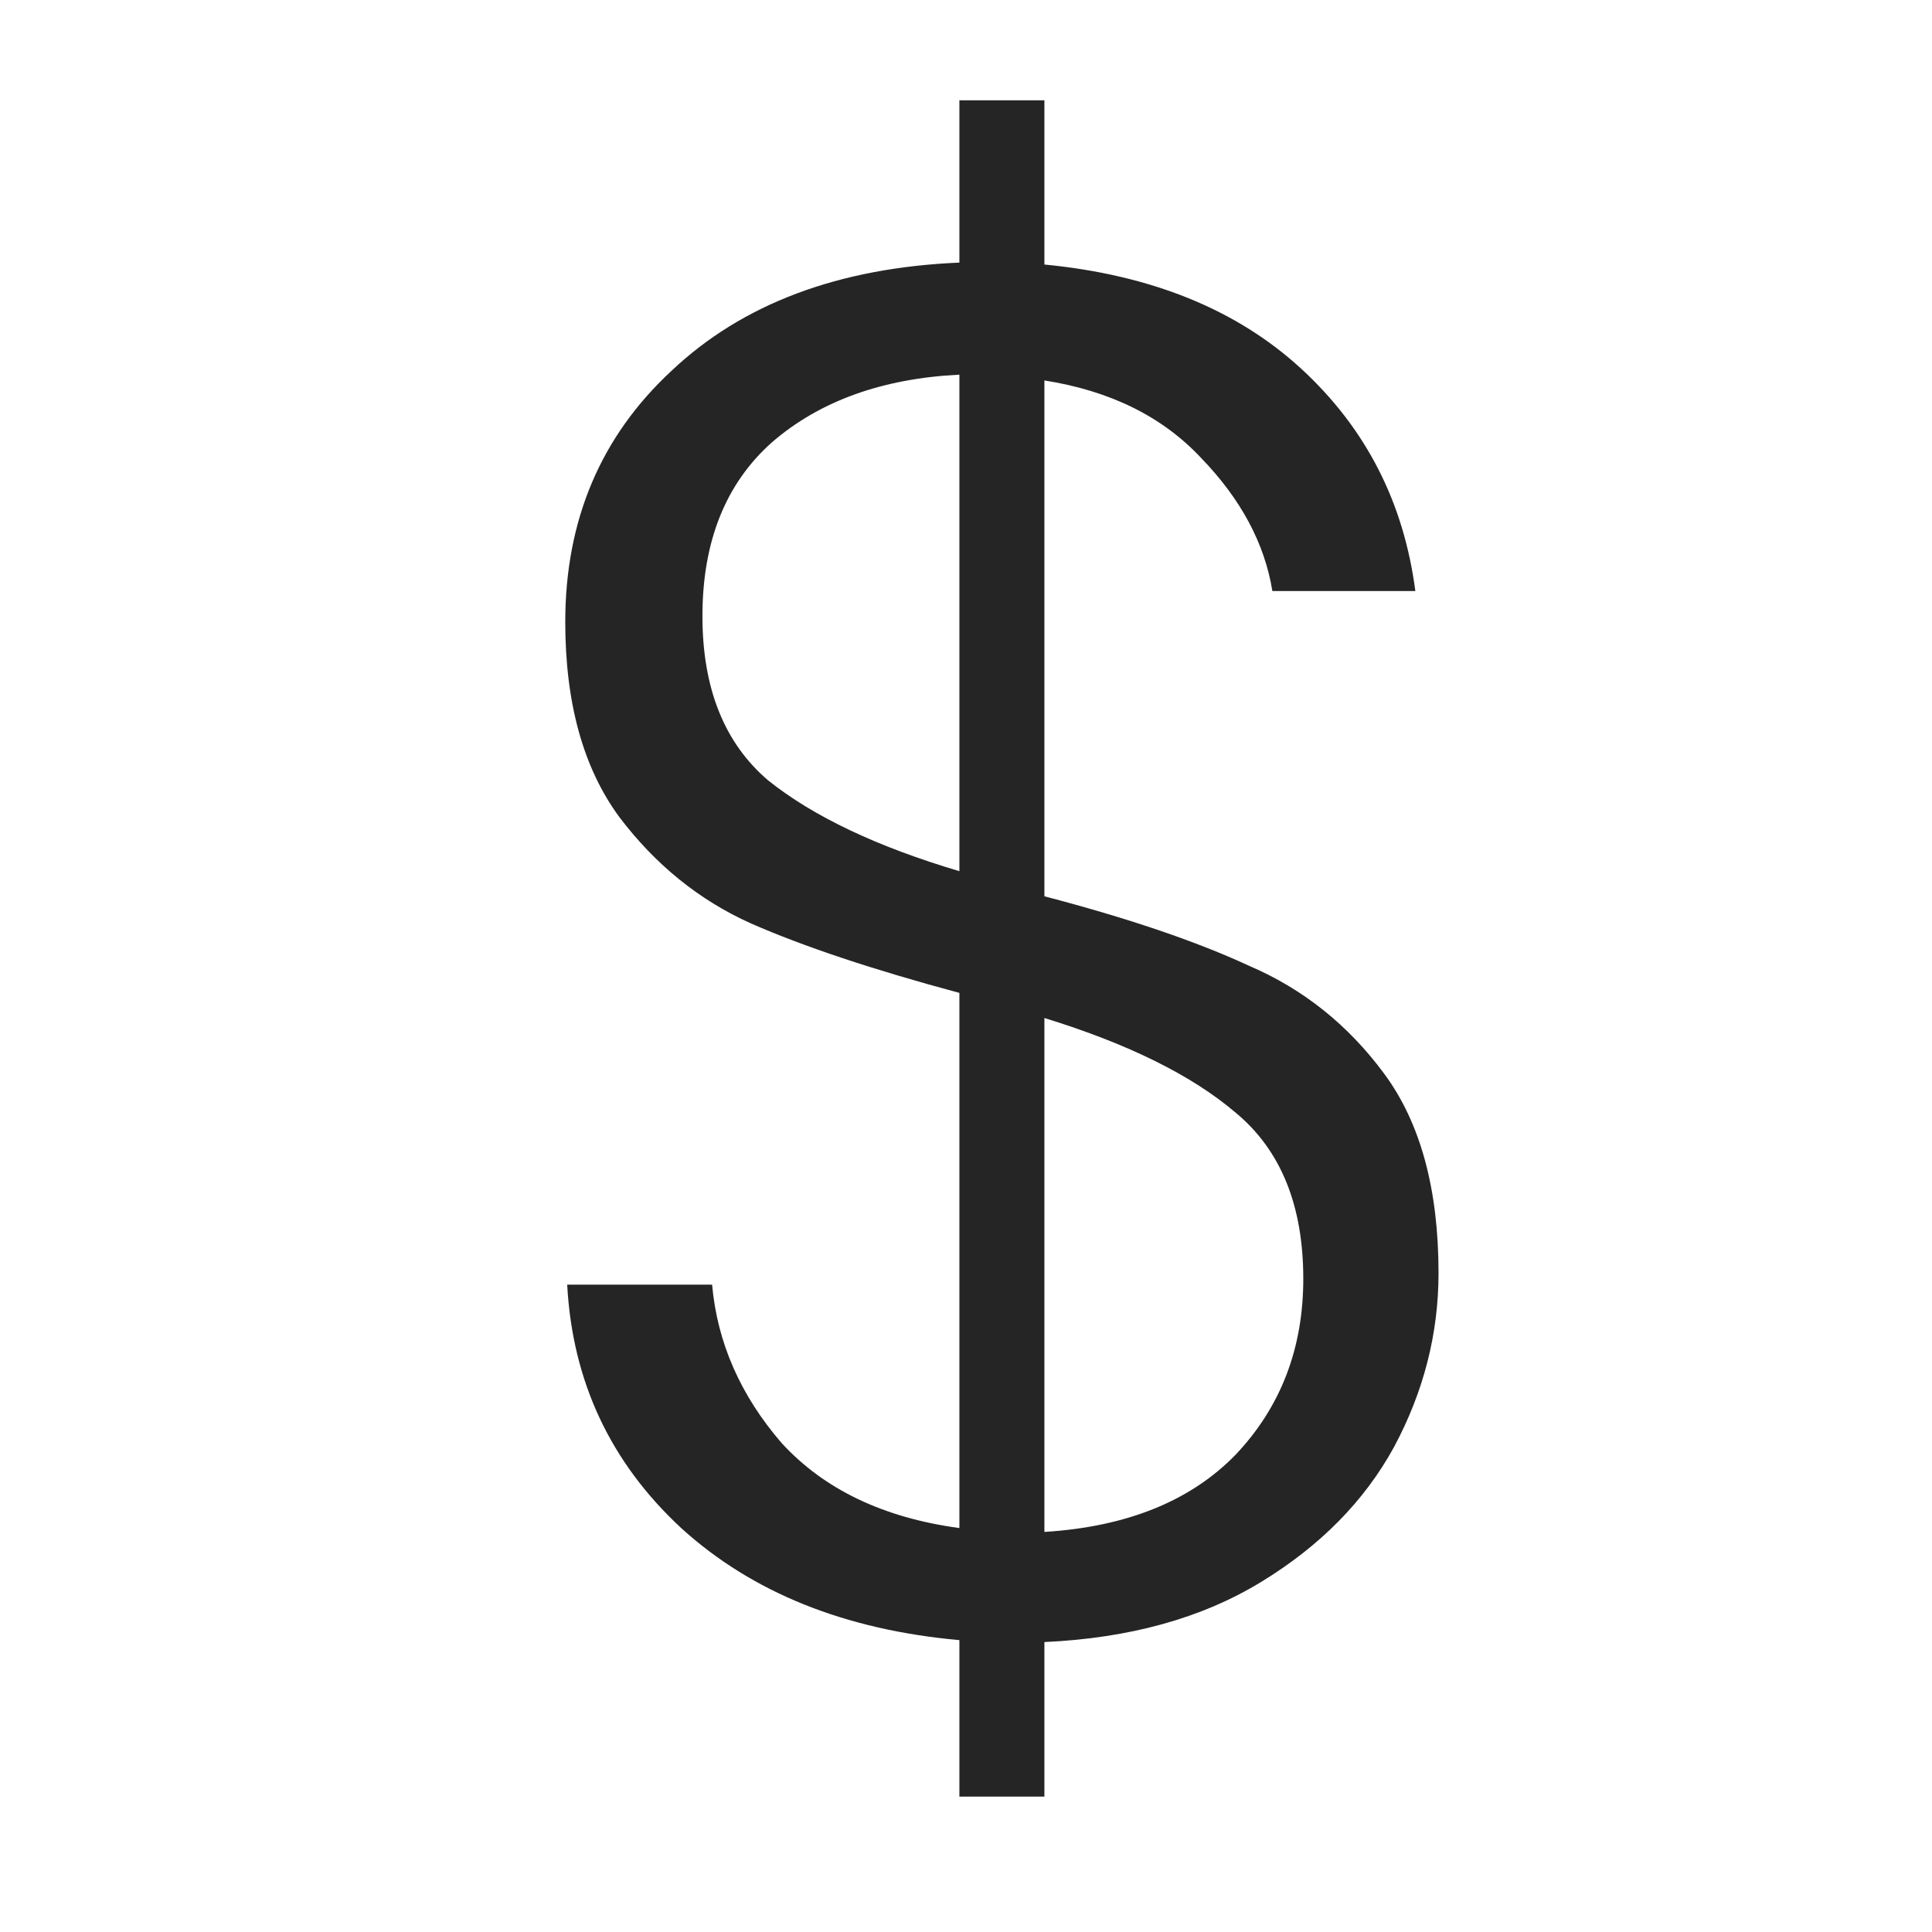 <svg width="50" height="50" viewBox="0 0 50 50" fill="none" xmlns="http://www.w3.org/2000/svg">
<path d="M37.229 32.946C37.229 34.513 36.846 36.013 36.079 37.446C35.313 38.846 34.163 40.013 32.629 40.946C31.096 41.88 29.229 42.396 27.029 42.496V46.496H24.829V42.446C21.863 42.18 19.463 41.213 17.629 39.546C15.796 37.846 14.813 35.746 14.679 33.246H18.429C18.563 34.746 19.163 36.113 20.229 37.346C21.329 38.546 22.863 39.28 24.829 39.546V25.696C22.596 25.096 20.796 24.496 19.429 23.896C18.096 23.296 16.963 22.38 16.029 21.146C15.096 19.88 14.629 18.196 14.629 16.096C14.629 13.463 15.546 11.296 17.379 9.596C19.213 7.863 21.696 6.93 24.829 6.796V2.596H27.029V6.846C29.796 7.113 32.013 8.013 33.679 9.546C35.346 11.08 36.329 12.996 36.629 15.296H32.929C32.729 14.063 32.113 12.913 31.079 11.846C30.079 10.78 28.729 10.113 27.029 9.846V23.196C29.196 23.763 30.963 24.363 32.329 24.996C33.729 25.596 34.896 26.53 35.829 27.796C36.763 29.063 37.229 30.78 37.229 32.946ZM18.179 15.946C18.179 17.813 18.746 19.23 19.879 20.196C21.046 21.13 22.696 21.913 24.829 22.546V9.696C22.829 9.796 21.213 10.38 19.979 11.446C18.779 12.513 18.179 14.013 18.179 15.946ZM27.029 39.646C29.163 39.513 30.813 38.846 31.979 37.646C33.146 36.413 33.729 34.896 33.729 33.096C33.729 31.196 33.146 29.763 31.979 28.796C30.846 27.83 29.196 27.013 27.029 26.346V39.646Z" fill="#252525"/>
</svg>
